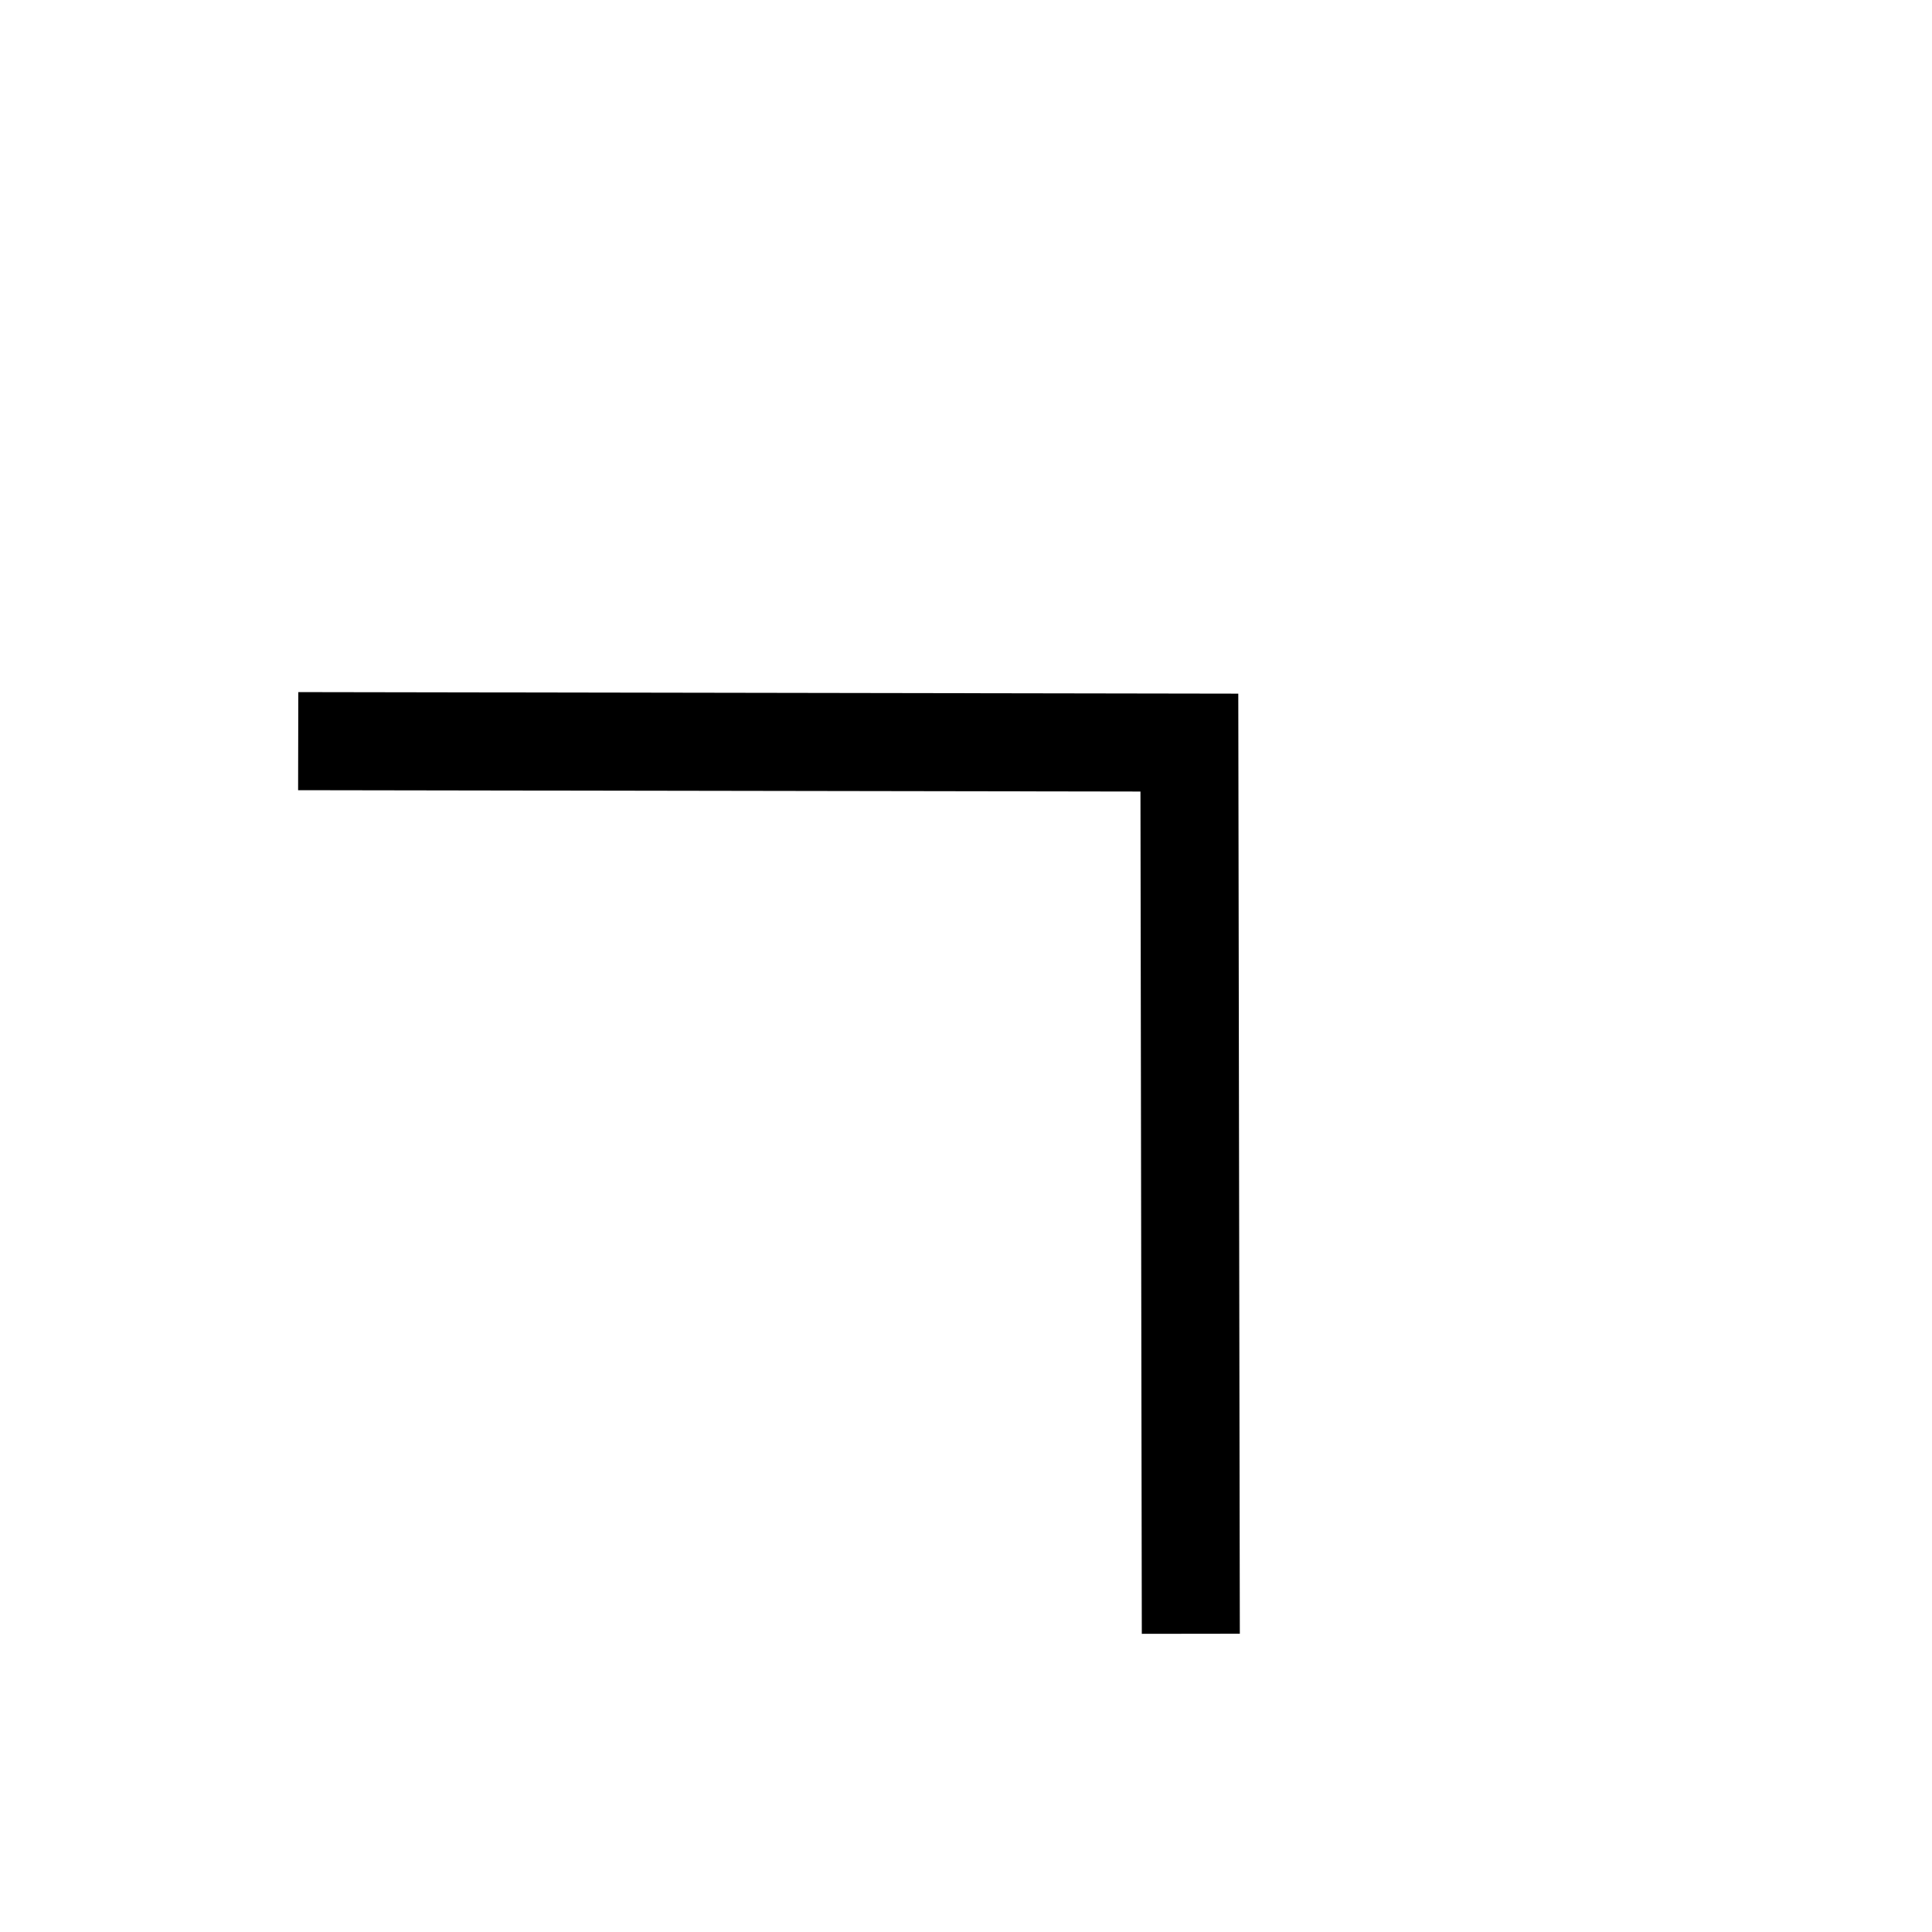 <svg width="30" height="30" viewBox="0 0 30 30" fill="none" xmlns="http://www.w3.org/2000/svg">
<g clip-path="url(#clip0_39_1638)">
<path d="M4.632 10.747L4.629 12.27L17.709 12.291L17.73 25.37L19.252 25.368L19.228 10.771L4.632 10.747Z" fill="black"/>
</g>
<defs>
<clipPath id="clip0_39_1638">
<rect width="20.677" height="20.677" fill="white" transform="translate(0.583 14.796) rotate(-45)"/>
</clipPath>
</defs>
</svg>
